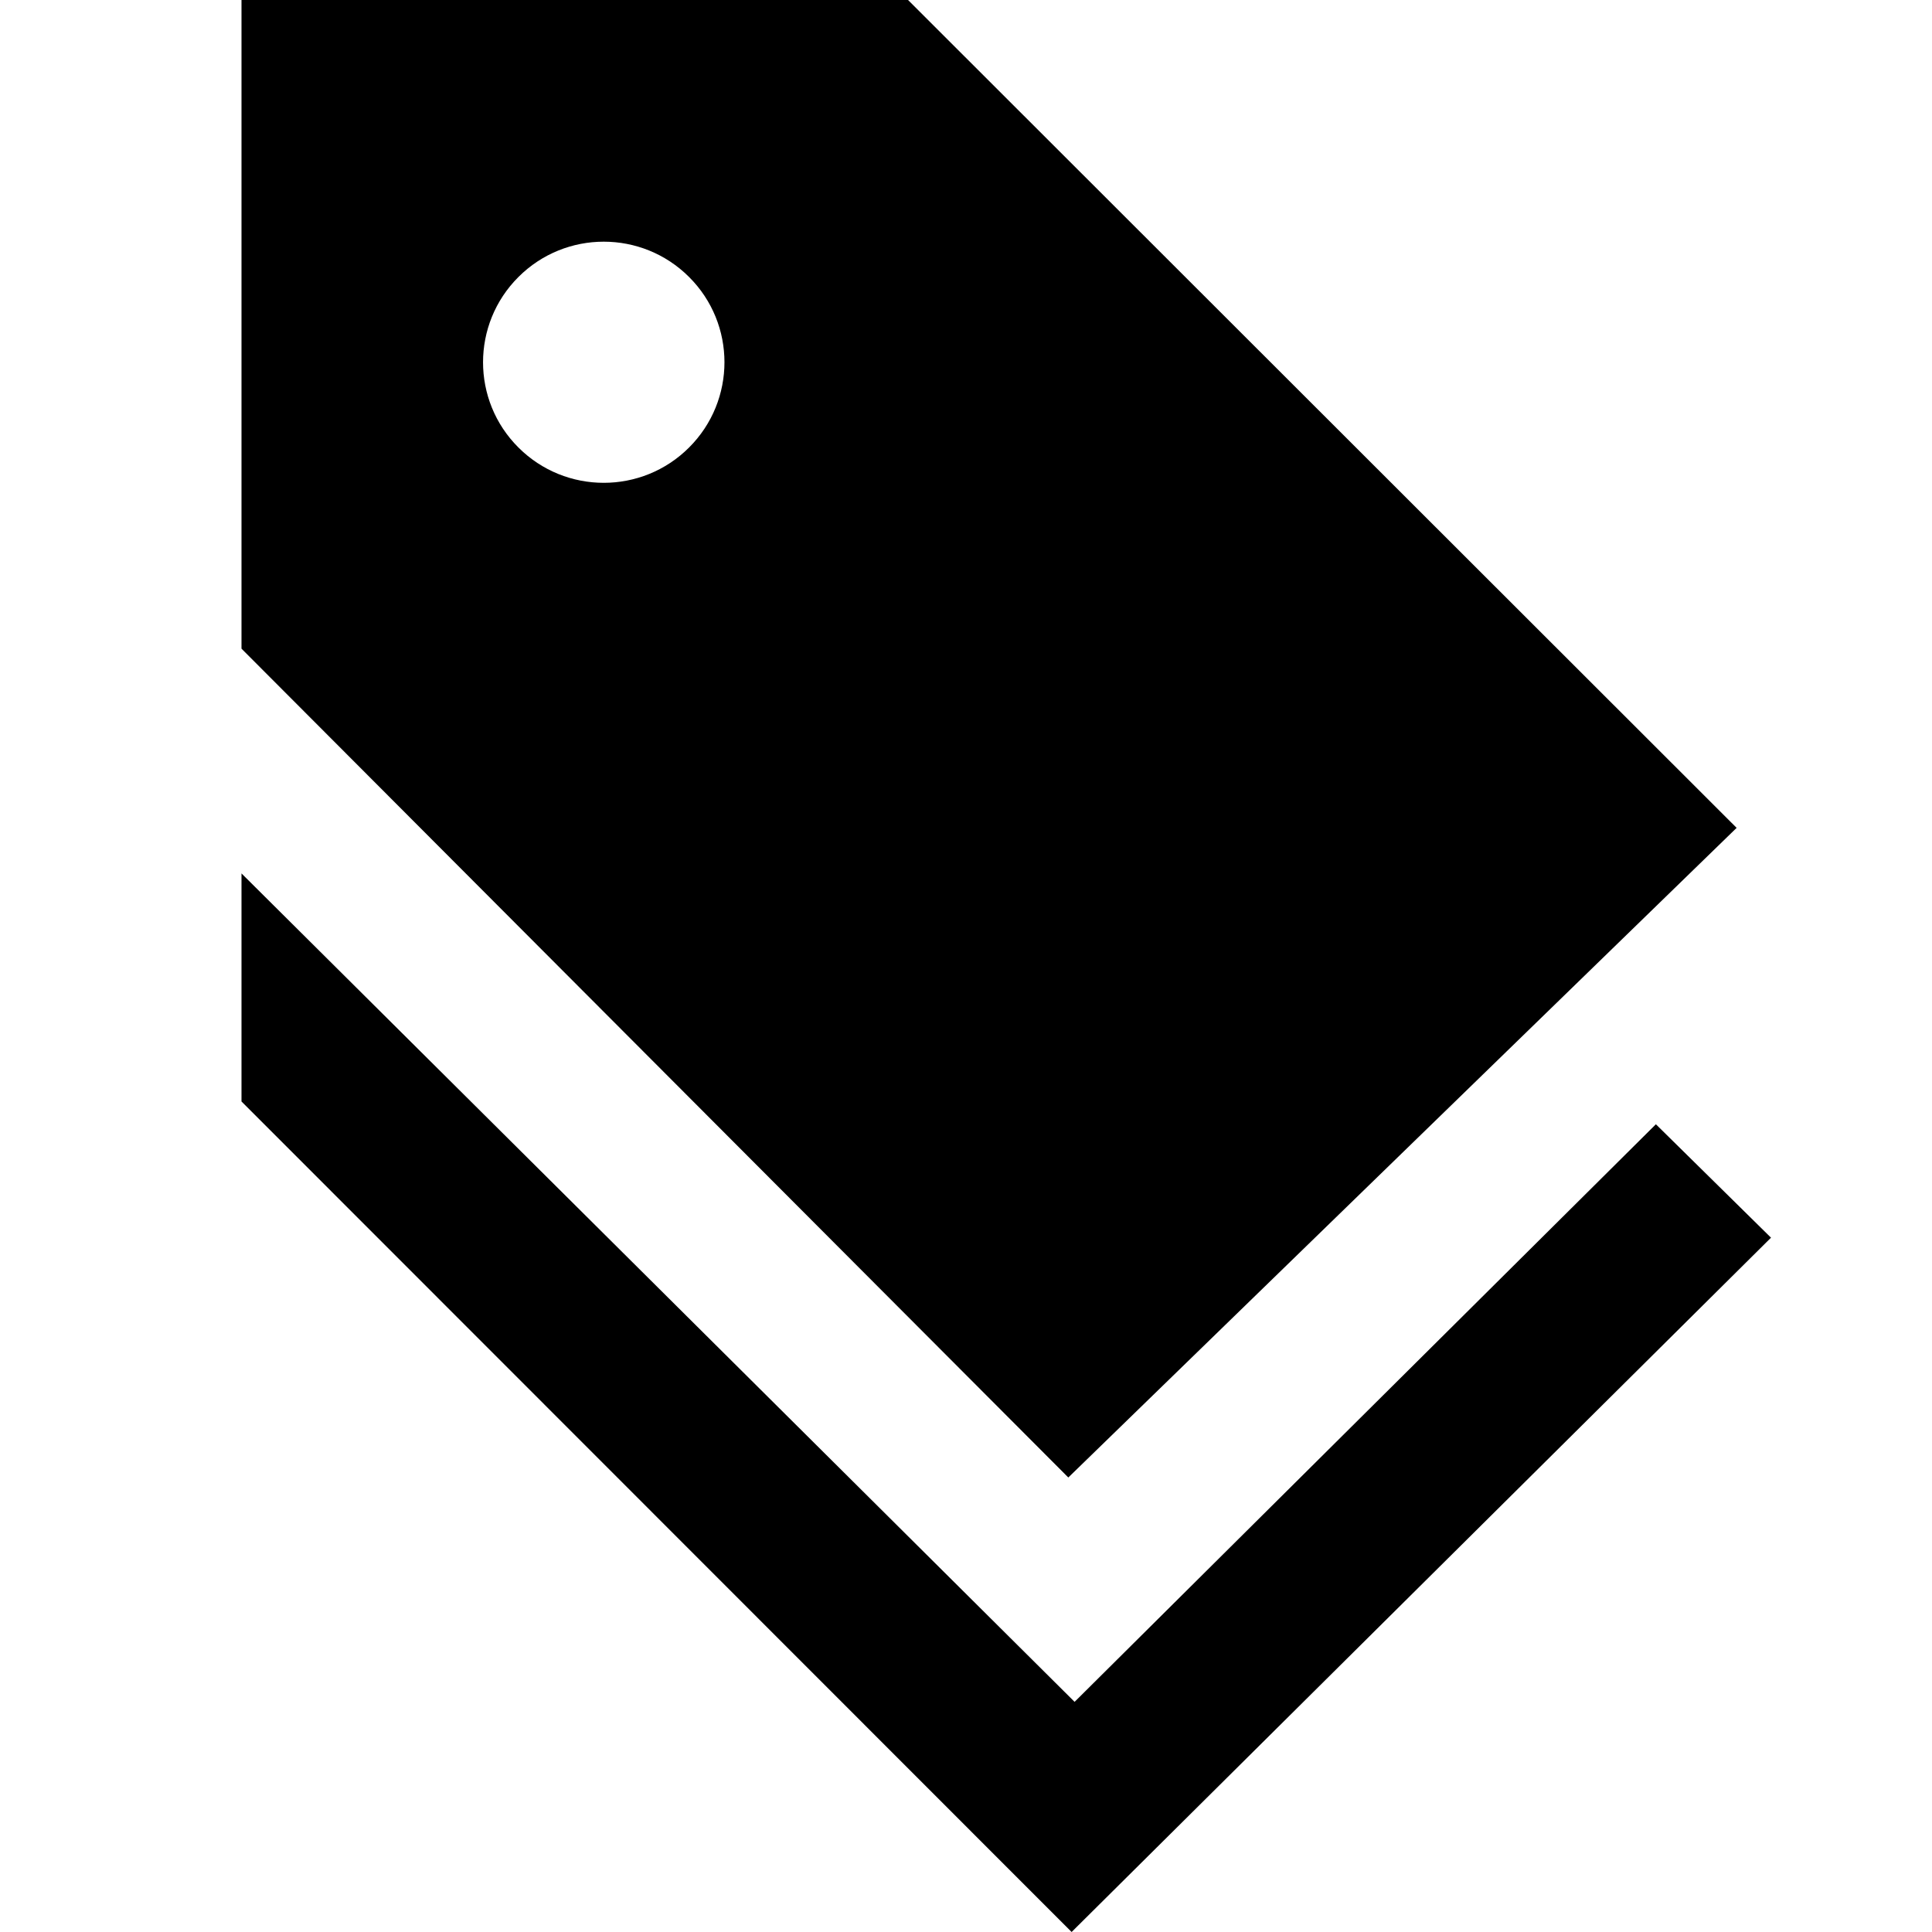 <svg xmlns="http://www.w3.org/2000/svg" width="24" height="24" viewBox="0 0 24 24"><path d="M11.28 0h-8.28v8.058l10.271 10.296 8.302-8.07-10.293-10.284zm-2.72 5.559c-.585.585-1.535.585-2.12 0-.586-.584-.586-1.533 0-2.118.585-.585 1.535-.585 2.12 0 .586.584.586 1.533 0 2.118zm12.01 8.407l1.43 1.409-8.688 8.625-10.312-10.317v-2.833l10.349 10.291 7.221-7.175z"/></svg>